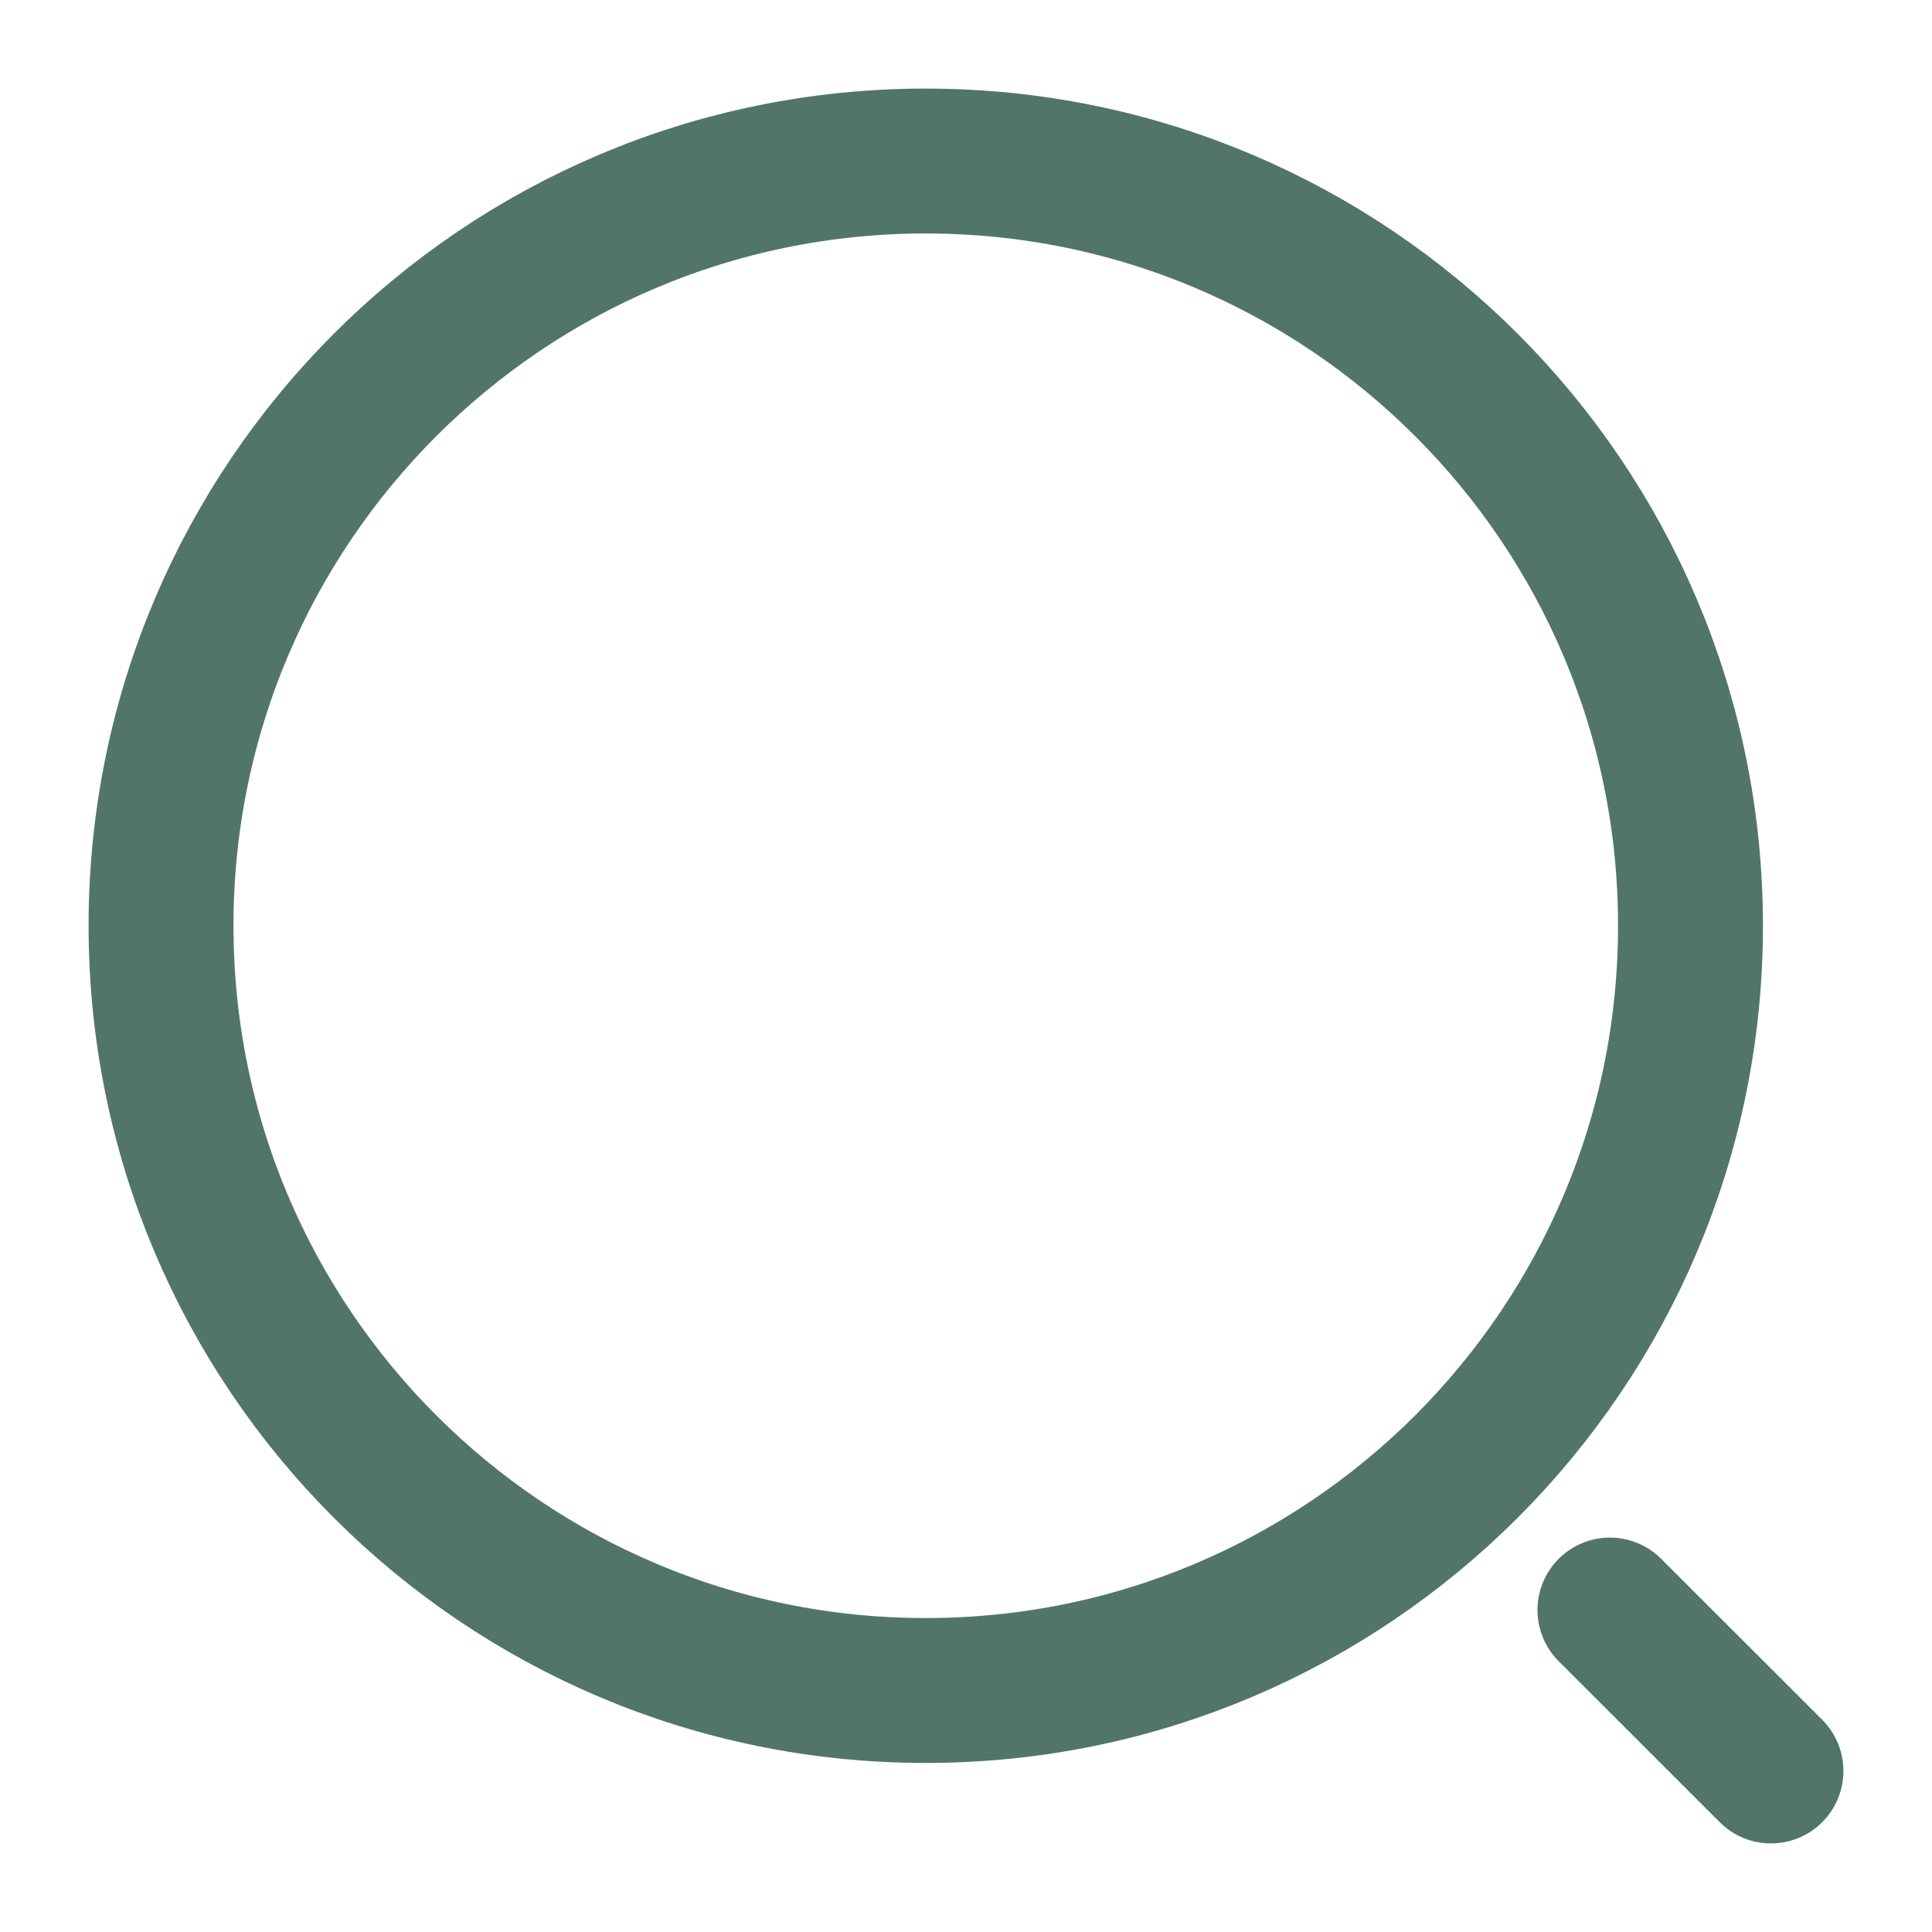 <svg width="20" height="20" viewBox="0 0 20 20" fill="none" xmlns="http://www.w3.org/2000/svg">
<path d="M9.583 17.5C13.955 17.5 17.5 13.956 17.5 9.583C17.5 5.211 13.955 1.667 9.583 1.667C5.211 1.667 1.667 5.211 1.667 9.583C1.667 13.956 5.211 17.5 9.583 17.5Z" stroke="#517668" stroke-width="1.5" stroke-linecap="round" stroke-linejoin="round"/>
<path d="M18.333 18.333L16.666 16.667" stroke="#517668" stroke-width="1.5" stroke-linecap="round" stroke-linejoin="round"/>
</svg>
